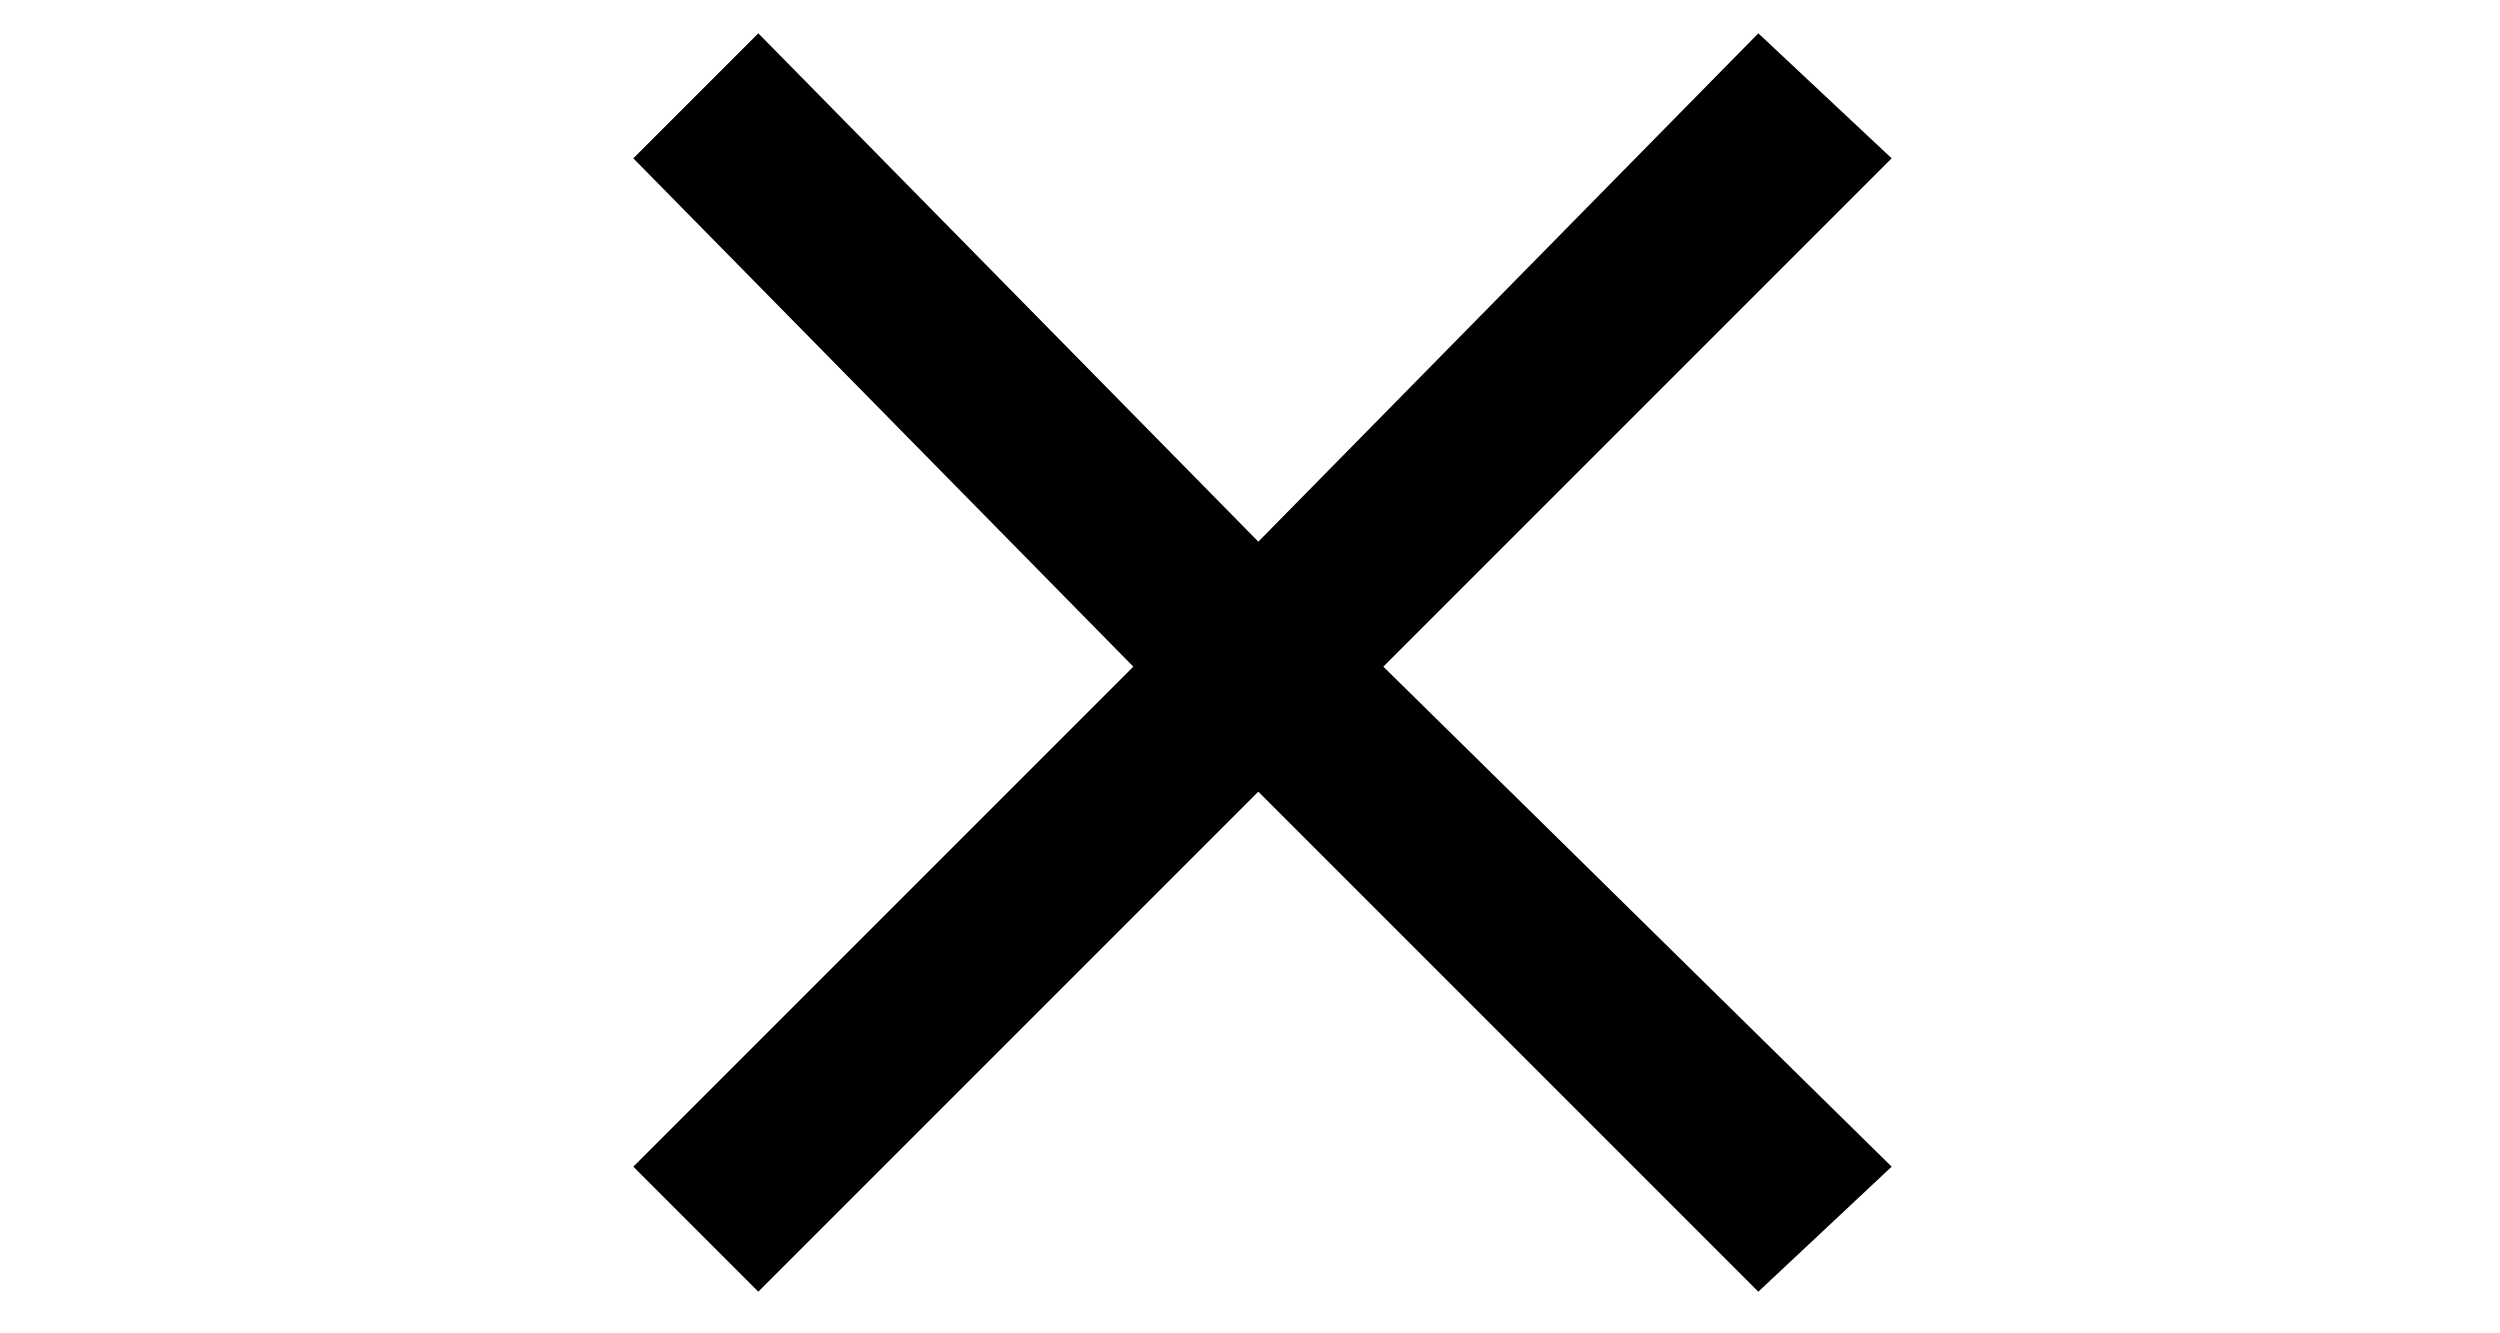 <?xml version="1.0" encoding="utf-8"?>
<!-- Generator: Adobe Illustrator 22.1.0, SVG Export Plug-In . SVG Version: 6.00 Build 0)  -->
<svg version="1.1" id="Layer_1" xmlns="http://www.w3.org/2000/svg" xmlns:xlink="http://www.w3.org/1999/xlink" x="0px" y="0px"
	 viewBox="0 0 30 16" style="enable-background:new 0 0 30 16;color: #545633;" xml:space="preserve">
<title>Asset 6</title>
<g>
	<g>
		<g id="close_1_">
			<polygon points="22.7,1.9 21.1,0.4 15.1,6.5 9.1,0.4 7.6,1.9 13.6,8 7.6,14 9.1,15.5 15.1,9.5 21.1,15.5 22.7,14 16.6,8 			"/>
		</g>
	</g>
	<g>
	</g>
	<g>
	</g>
	<g>
	</g>
	<g>
	</g>
	<g>
	</g>
	<g>
	</g>
	<g>
	</g>
	<g>
	</g>
	<g>
	</g>
	<g>
	</g>
	<g>
	</g>
	<g>
	</g>
	<g>
	</g>
	<g>
	</g>
	<g>
	</g>
</g>
</svg>
